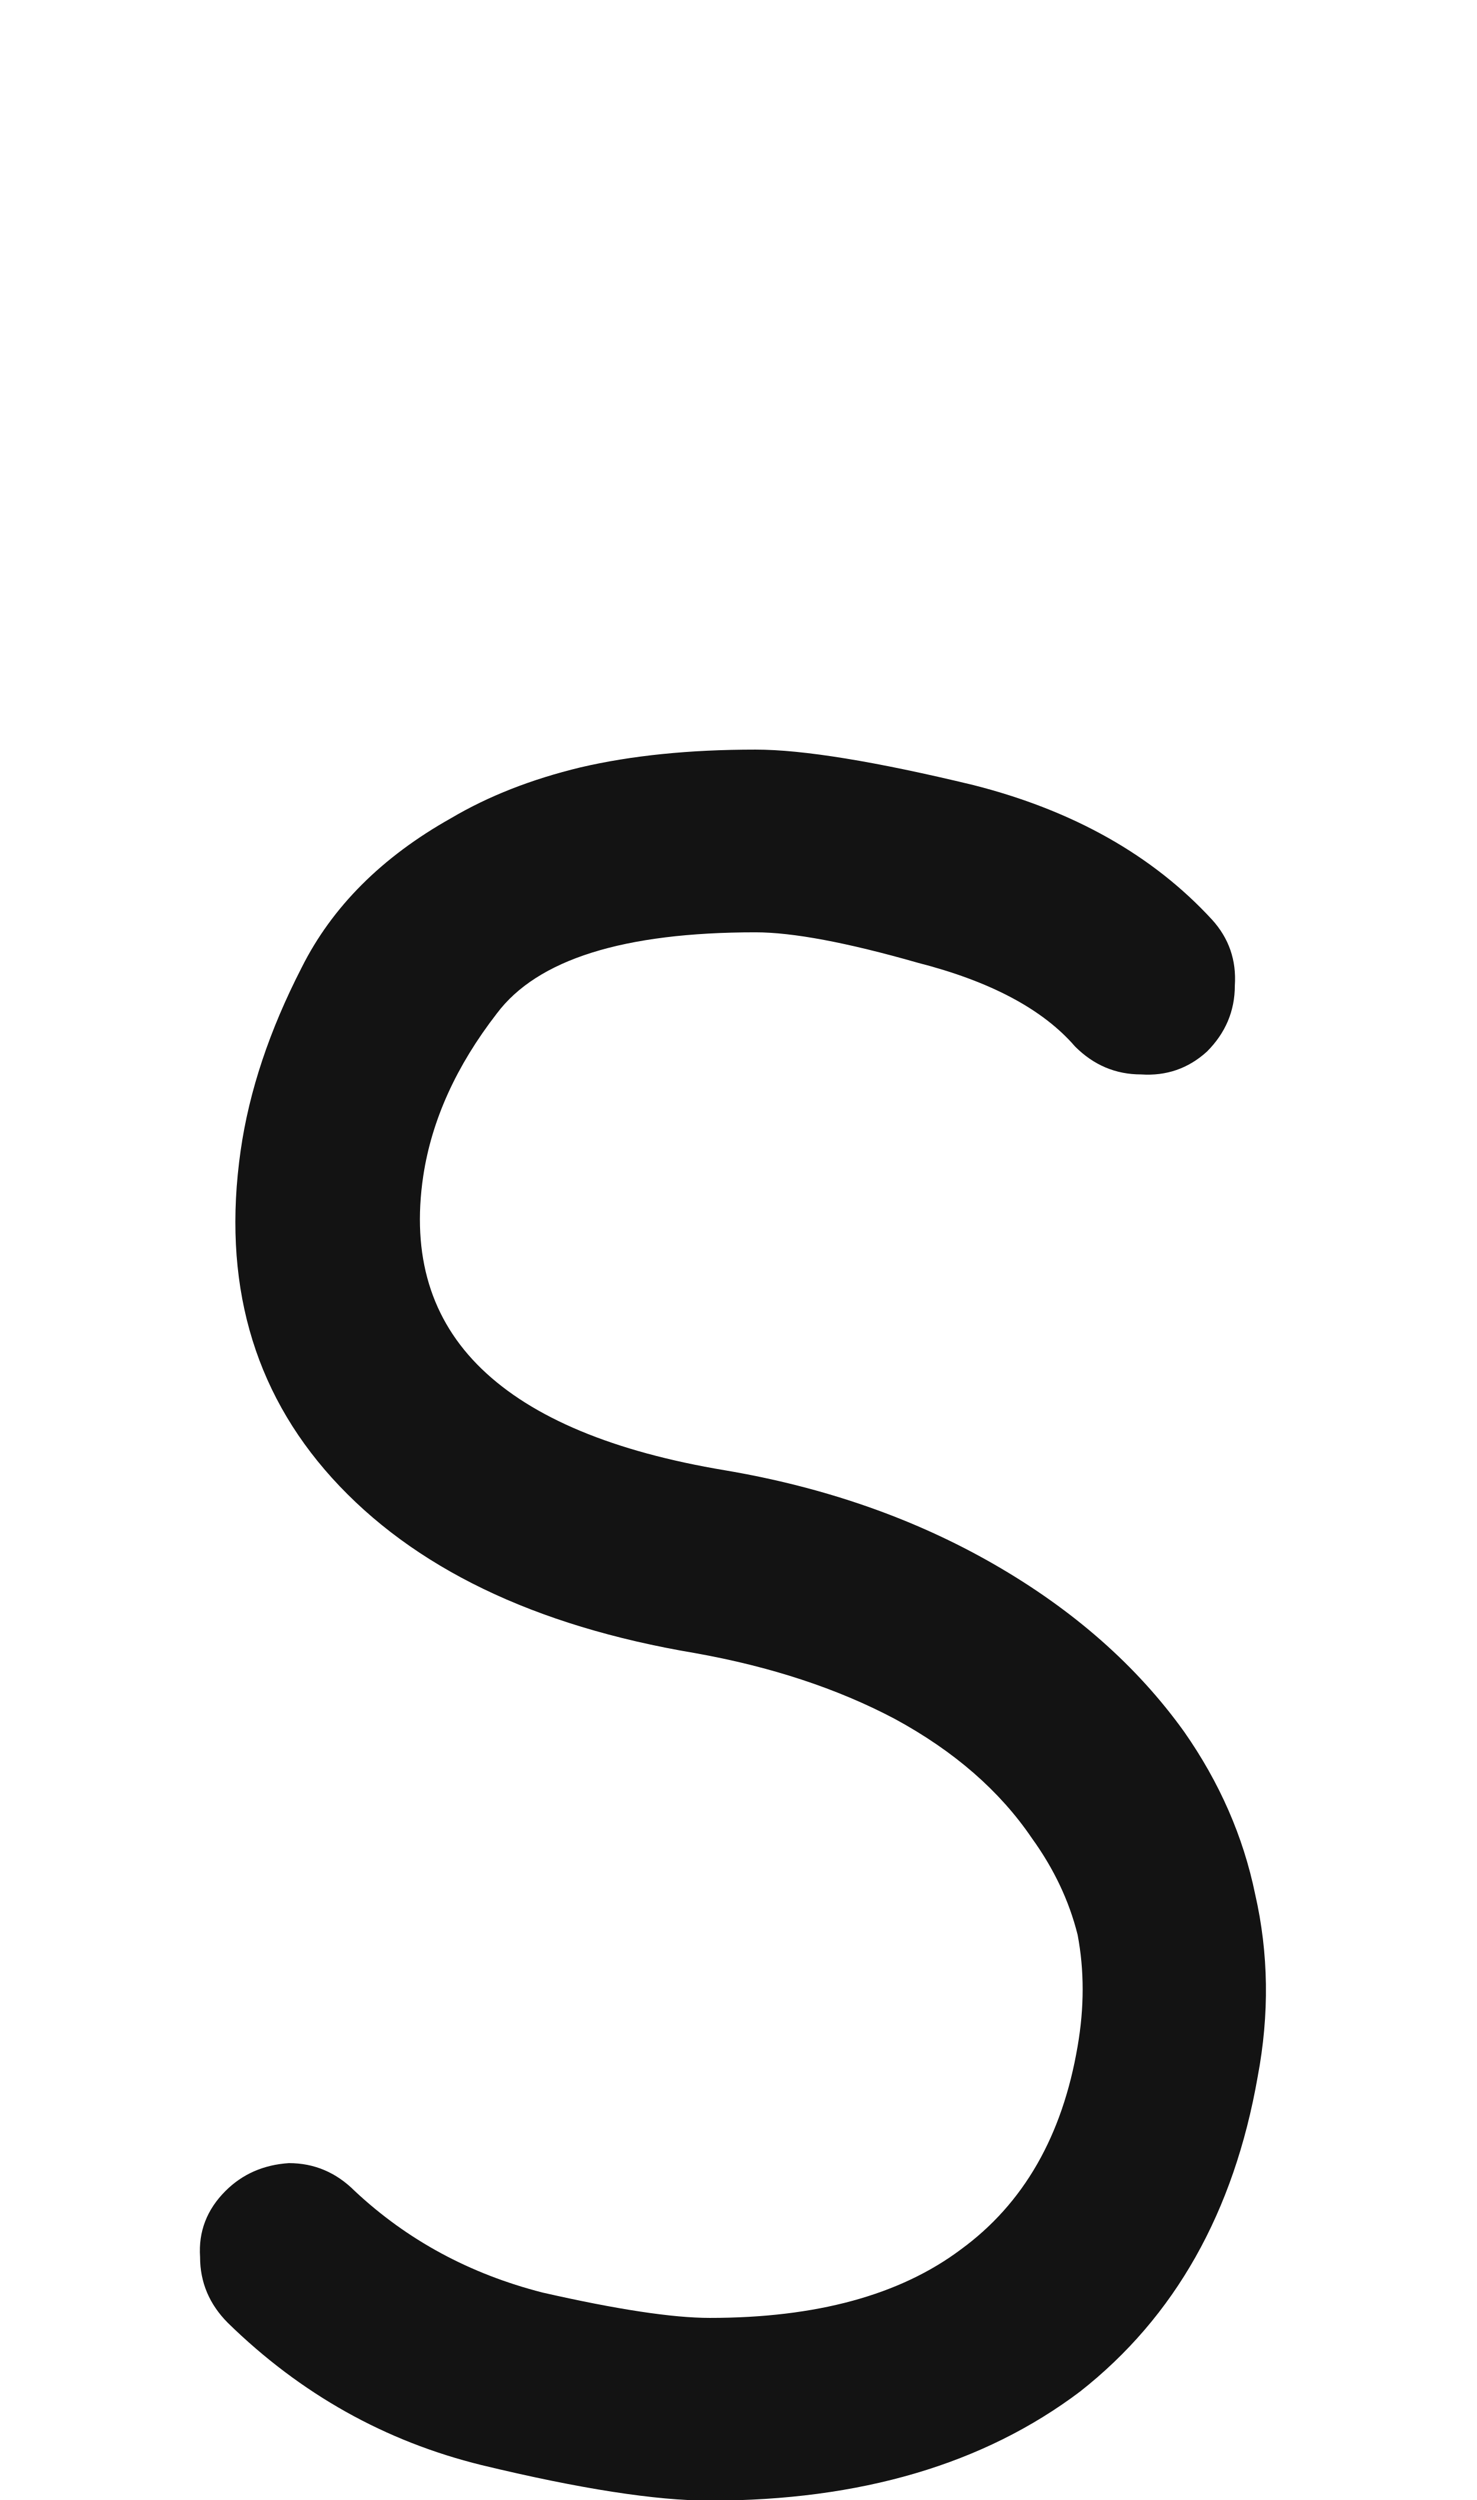 <svg xmlns="http://www.w3.org/2000/svg" width="120" height="203" viewBox="0 0 120 203"><path fill="#131313" d="M3775.021,188.619 C3773.51,187.108 3772.755,185.322 3772.755,183.262 C3772.617,181.201 3773.304,179.415 3774.815,177.904 C3776.189,176.531 3777.906,175.775 3779.967,175.638 C3782.027,175.638 3783.813,176.393 3785.324,177.904 C3789.583,181.888 3794.665,184.635 3800.572,186.146 C3806.617,187.52 3811.15,188.207 3814.172,188.207 C3822.826,188.207 3829.626,186.353 3834.571,182.644 C3839.654,178.935 3842.813,173.44 3844.05,166.159 C3844.599,163 3844.599,159.978 3844.05,157.093 C3843.363,154.345 3842.127,151.735 3840.341,149.263 C3837.731,145.416 3834.022,142.188 3829.214,139.578 C3824.543,137.105 3819.117,135.32 3812.936,134.221 C3799.885,132.023 3790.063,127.284 3783.47,120.003 C3777.013,112.86 3774.541,103.999 3776.052,93.422 C3776.739,88.614 3778.387,83.669 3780.997,78.586 C3783.47,73.641 3787.522,69.588 3793.154,66.429 C3796.176,64.643 3799.679,63.269 3803.663,62.308 C3807.784,61.346 3812.523,60.865 3817.881,60.865 C3821.727,60.865 3827.634,61.827 3835.602,63.75 C3843.706,65.811 3850.163,69.451 3854.971,74.671 C3856.344,76.182 3856.963,77.968 3856.825,80.028 C3856.825,82.089 3856.07,83.875 3854.559,85.386 C3853.047,86.759 3851.262,87.378 3849.201,87.24 C3847.141,87.24 3845.355,86.485 3843.844,84.974 C3841.234,81.951 3836.975,79.685 3831.068,78.174 C3825.299,76.525 3820.903,75.701 3817.881,75.701 C3807.166,75.701 3800.16,77.899 3796.863,82.295 C3793.566,86.553 3791.575,90.949 3790.888,95.482 C3789.926,101.939 3791.506,107.159 3795.627,111.143 C3799.748,115.126 3806.342,117.874 3815.408,119.385 C3823.513,120.758 3830.794,123.3 3837.25,127.009 C3843.706,130.718 3848.858,135.251 3852.704,140.608 C3855.589,144.729 3857.512,149.125 3858.474,153.796 C3859.573,158.604 3859.641,163.549 3858.68,168.632 C3856.756,179.621 3851.949,188.138 3844.256,194.183 C3836.426,200.09 3826.398,203.043 3814.172,203.043 C3809.776,203.043 3803.594,202.081 3795.627,200.158 C3787.797,198.235 3780.928,194.389 3775.021,188.619 Z" transform="translate(-3756.5)"/></svg>
